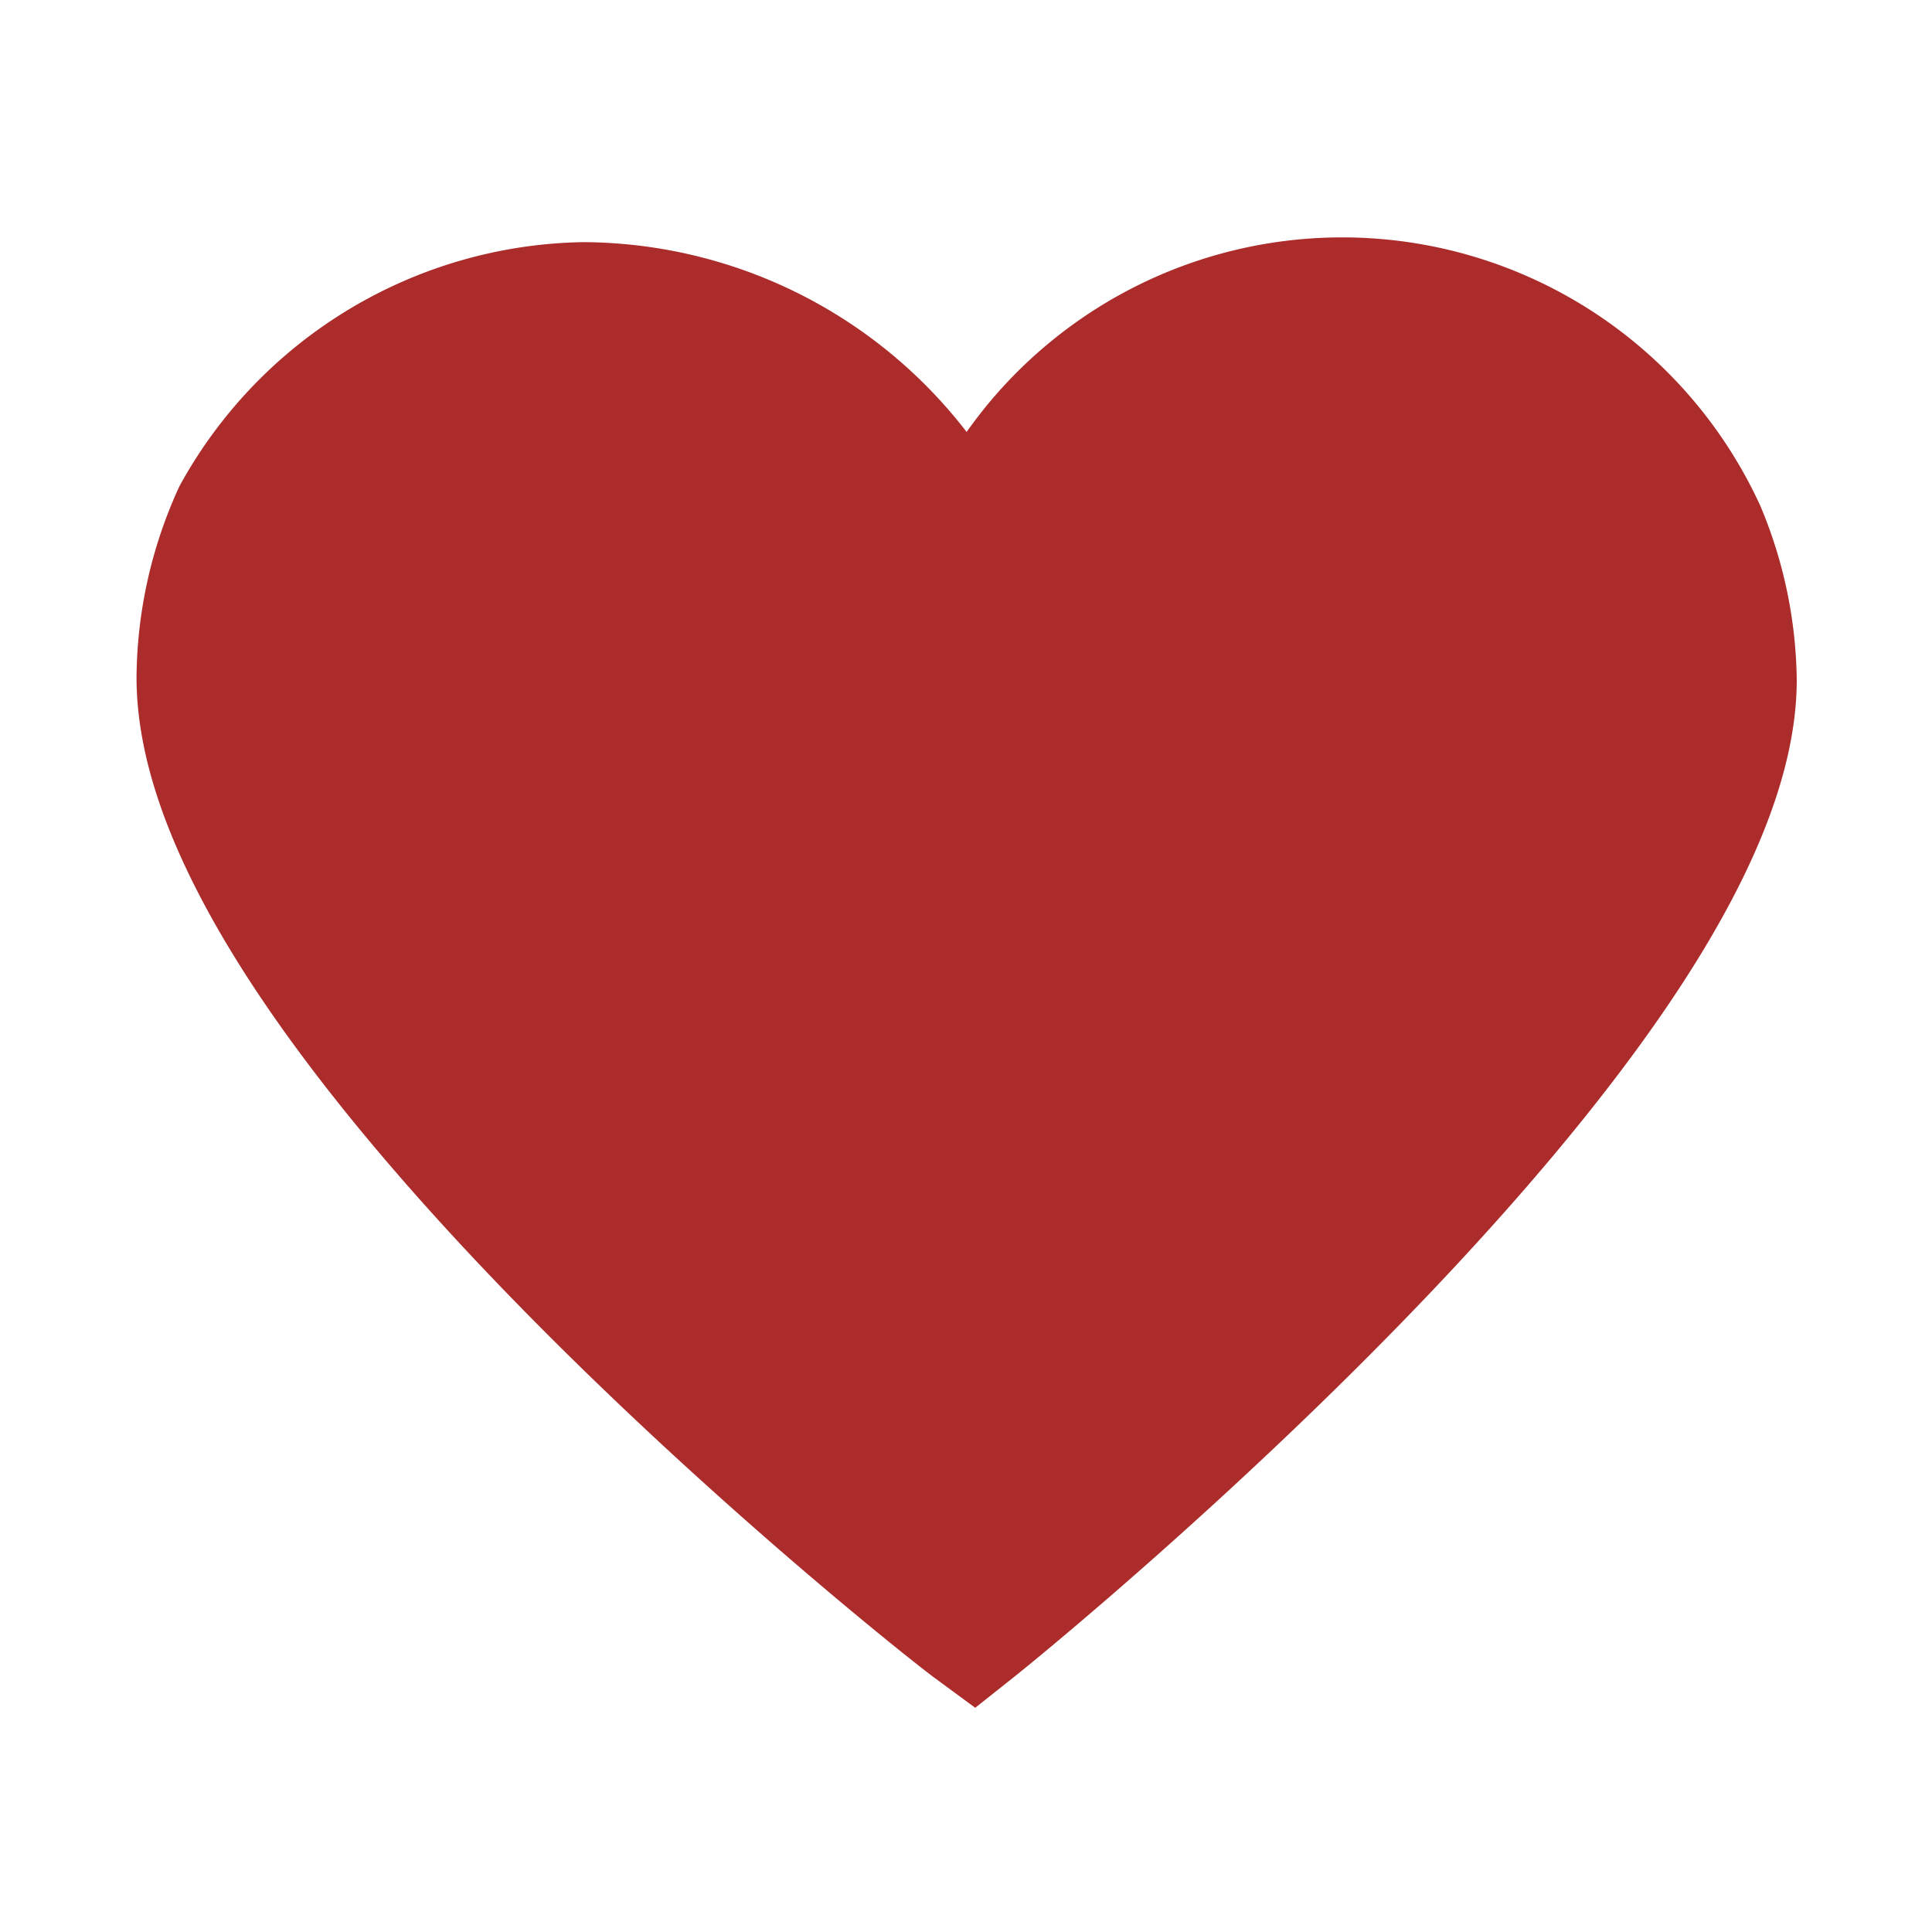 <svg xmlns="http://www.w3.org/2000/svg" viewBox="0 0 15 15">
  <defs>
    <style>
      .a {
        stroke: #ab2c2b;
        stroke-miterlimit: 10;
      }
    </style>
  </defs>
  <title>icon</title>
  <path class="a" d="M13.45,5.29a3.08,3.08,0,0,0-.24-1.16,3.07,3.07,0,0,0-5.68.25,3.28,3.28,0,0,0-3-2A3.14,3.14,0,0,0,1.84,4a3.1,3.1,0,0,0-.28,1.26c0,2.62,5.66,7.12,6,7.37C7.9,12.36,13.43,7.84,13.45,5.29Z" fill="#ab2c2b"/>
</svg>
